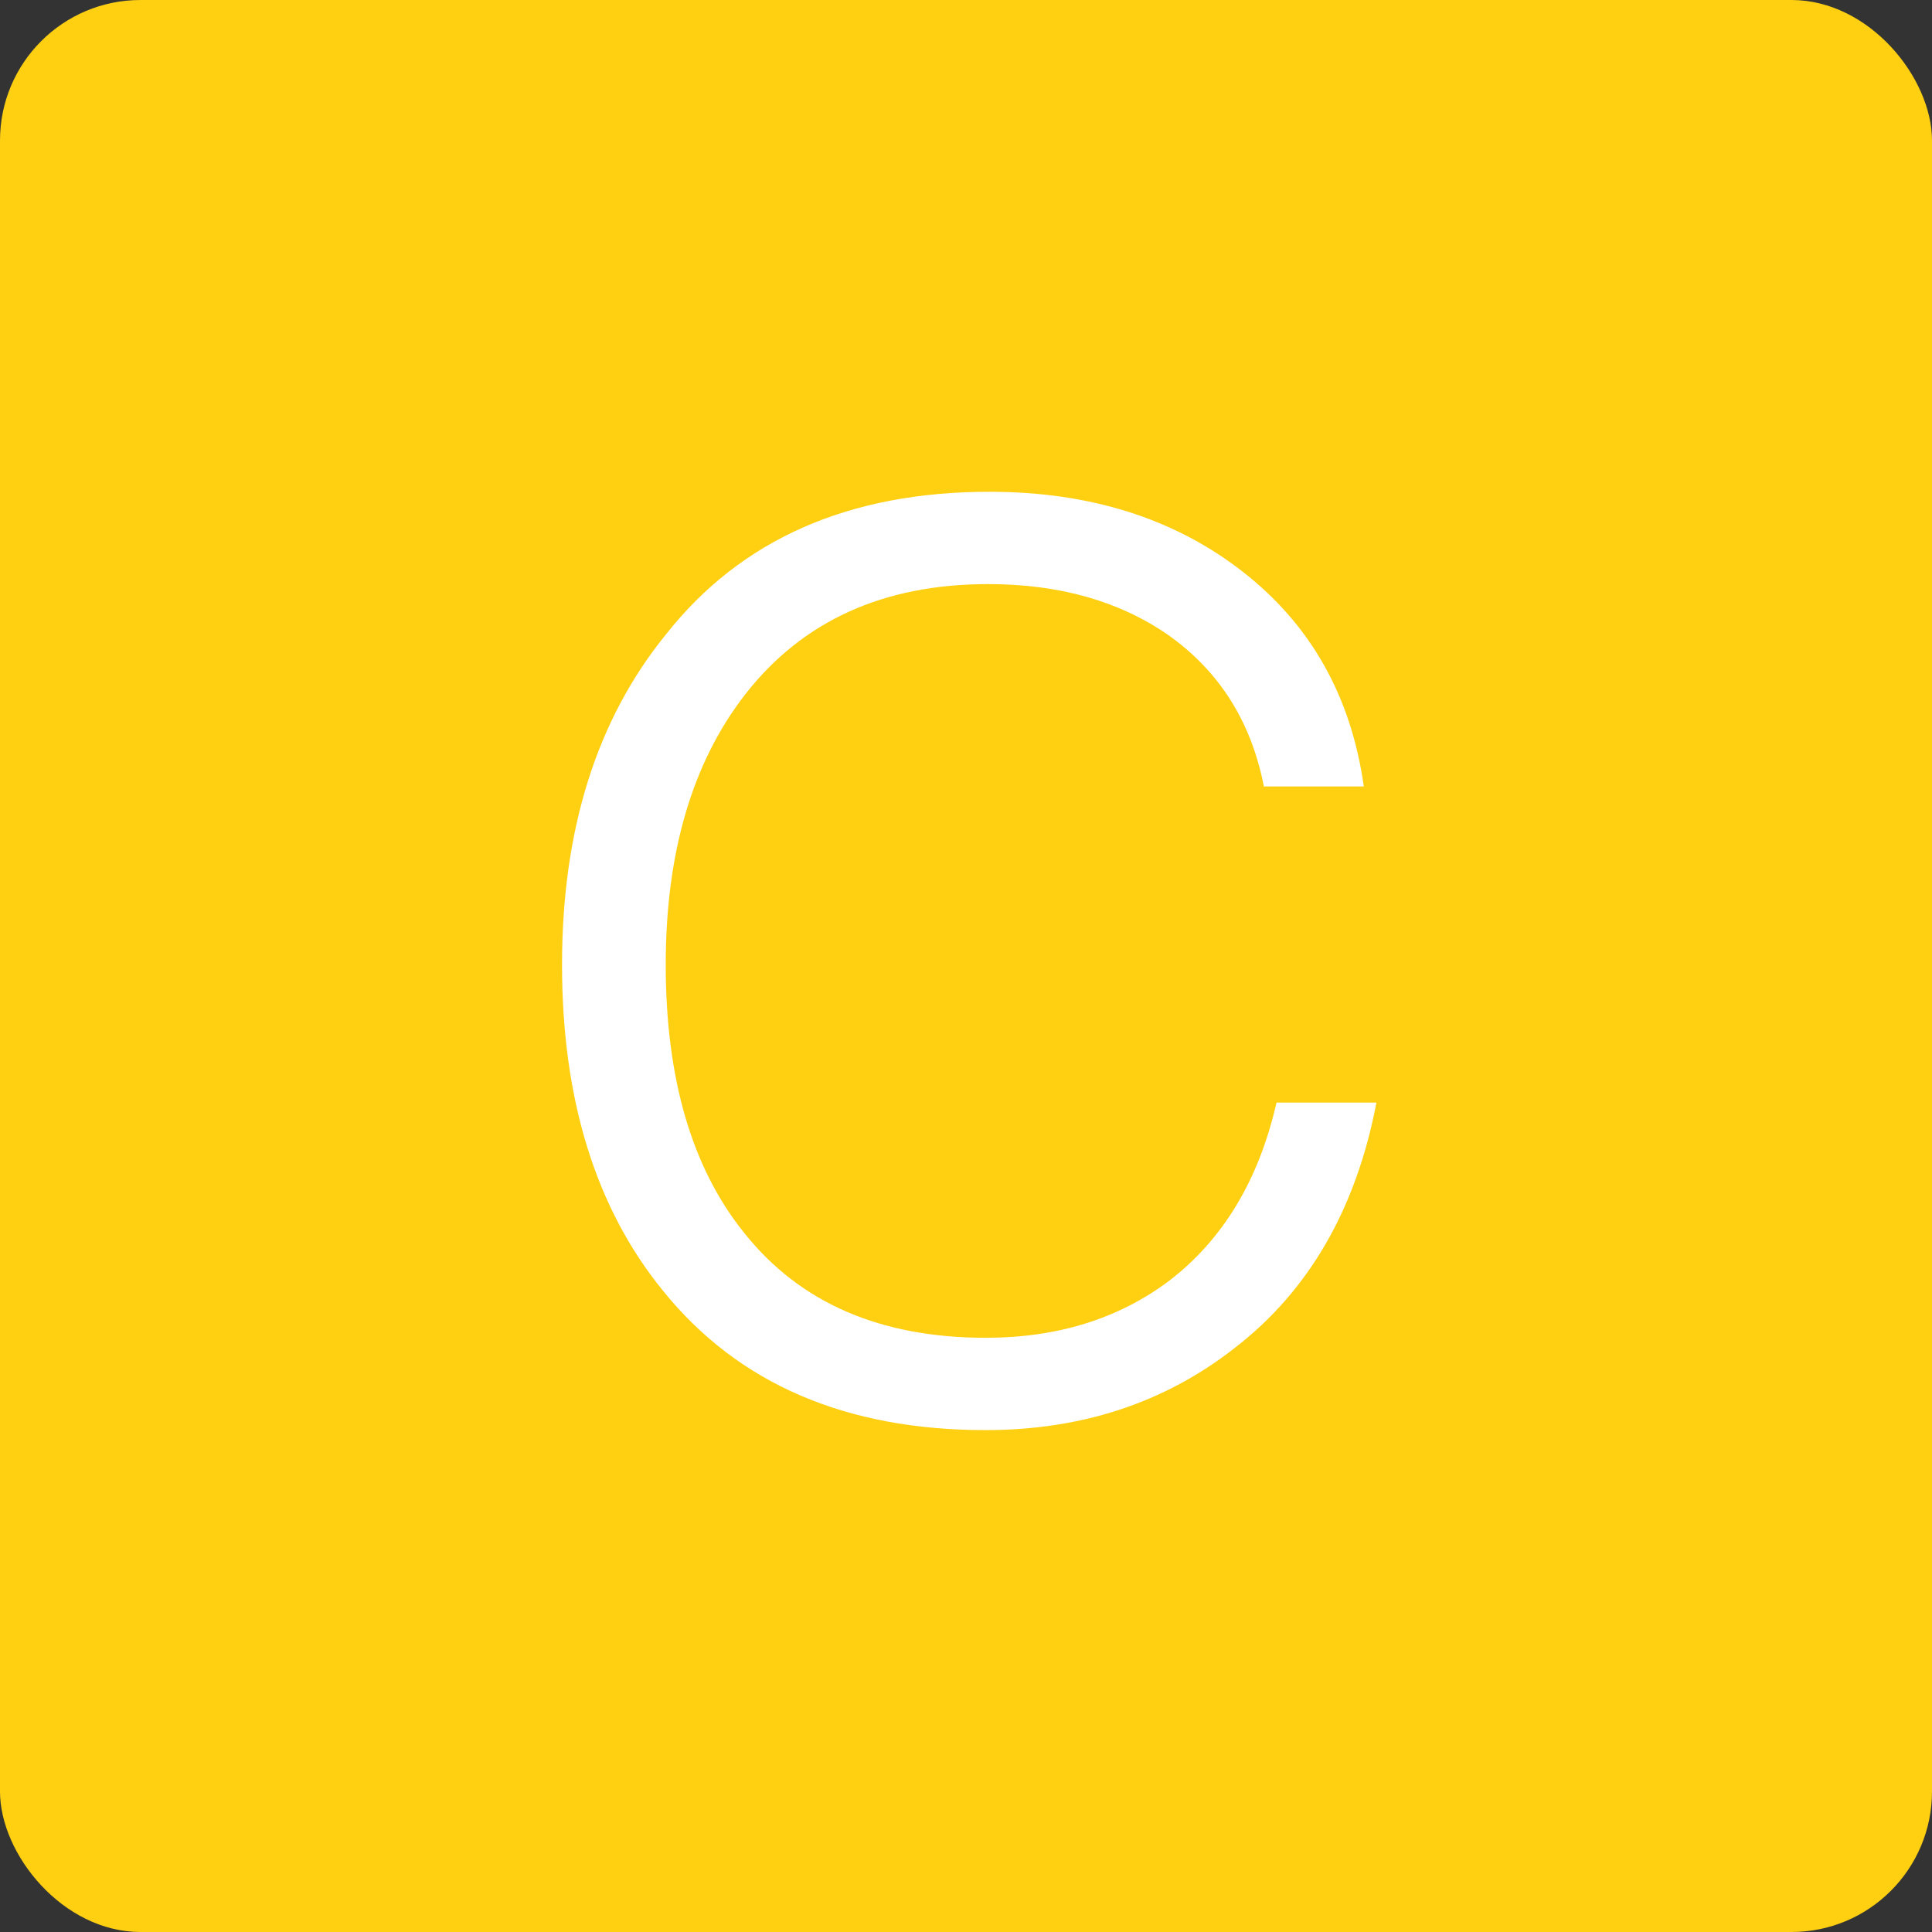 <?xml version="1.0" encoding="UTF-8"?>
<svg width="55px" height="55px" viewBox="0 0 55 55" version="1.1" xmlns="http://www.w3.org/2000/svg" xmlns:xlink="http://www.w3.org/1999/xlink">
    <rect x="0" y="0" width="55" height="55" fill="#333333" stroke="none"/>
    <!-- Generator: Sketch 43 (38999) - http://www.bohemiancoding.com/sketch -->
    <title>icon</title>
    <desc>Created with Sketch.</desc>
    <defs></defs>
    <g id="GUI_Syllabus" stroke="none" stroke-width="1" fill="none" fill-rule="evenodd">
        <g id="Syllabus_S1_List" transform="translate(-568, -96)">
            <g id="Course-Info" transform="translate(568, 96)">
                <g id="icon">
                    <rect id="base" fill="#FFD012" x="0" y="0" width="55" height="55" rx="4"></rect>
                    <path d="M35.368,16.268 C37.312,17.78 38.464,19.82 38.824,22.388 L35.98,22.388 C35.62,20.54 34.708,19.1 33.244,18.068 C31.852,17.108 30.148,16.628 28.132,16.628 C25.156,16.628 22.852,17.672 21.22,19.76 C19.708,21.704 18.952,24.272 18.952,27.464 C18.952,30.704 19.696,33.248 21.184,35.096 C22.768,37.088 25.06,38.084 28.06,38.084 C30.1,38.084 31.84,37.544 33.28,36.464 C34.816,35.288 35.836,33.596 36.34,31.388 L39.184,31.388 C38.608,34.412 37.264,36.74 35.152,38.372 C33.16,39.932 30.796,40.712 28.06,40.712 C24.076,40.712 21.016,39.392 18.88,36.752 C16.96,34.4 16,31.304 16,27.464 C16,23.624 16.984,20.492 18.952,18.068 C21.088,15.356 24.16,14 28.168,14 C31.024,14 33.424,14.756 35.368,16.268 Z" id="C" fill="#FFFFFF"></path>
                </g>
            </g>
        </g>
    </g>
</svg>